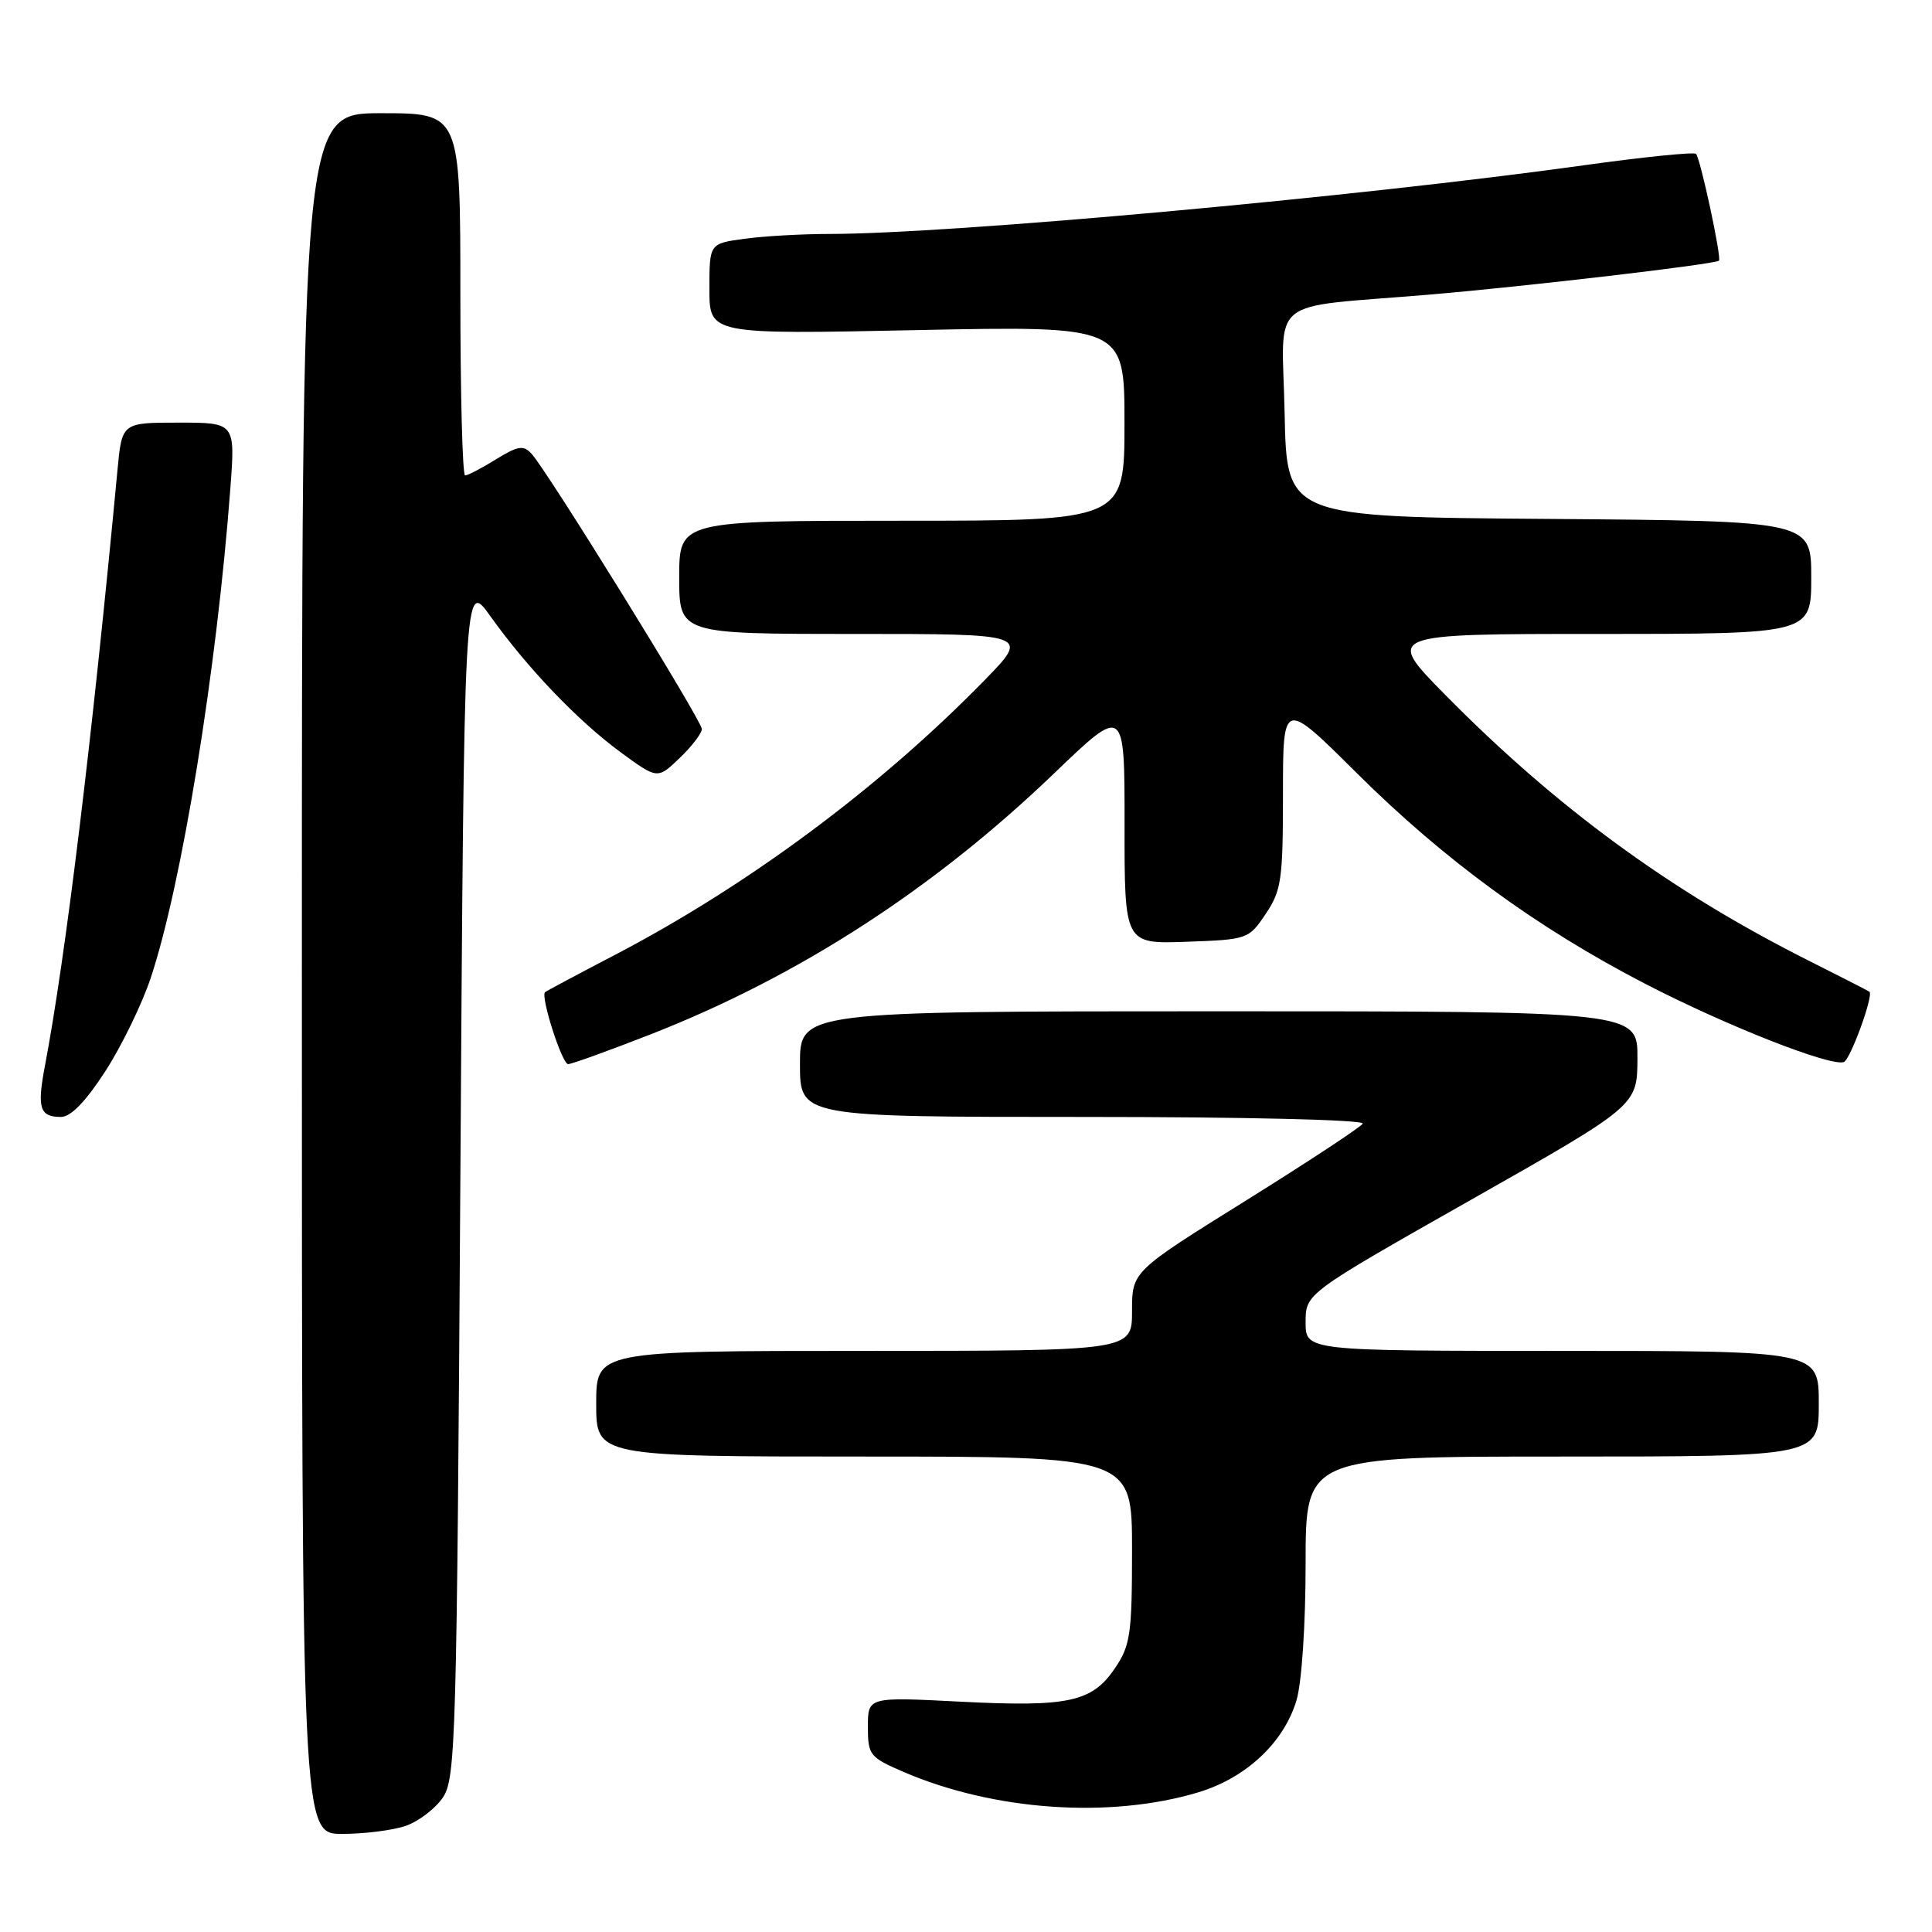 <?xml version="1.0" encoding="UTF-8" standalone="no"?>
<!DOCTYPE svg PUBLIC "-//W3C//DTD SVG 1.1//EN" "http://www.w3.org/Graphics/SVG/1.1/DTD/svg11.dtd" >
<svg xmlns="http://www.w3.org/2000/svg" xmlns:xlink="http://www.w3.org/1999/xlink" version="1.1" viewBox="0 0 256 256">
 <g >
 <path fill="currentColor"
d=" M 53.78 241.93 C 55.48 241.33 57.69 239.65 58.68 238.18 C 60.39 235.66 60.53 230.70 61.00 156.14 C 61.50 76.77 61.50 76.77 64.97 81.64 C 69.90 88.55 76.58 95.52 82.24 99.68 C 87.12 103.26 87.12 103.26 90.06 100.44 C 91.68 98.89 93.00 97.16 93.00 96.60 C 93.00 95.50 72.54 62.42 70.43 60.12 C 69.36 58.95 68.63 59.07 65.71 60.87 C 63.82 62.04 61.98 63.00 61.63 63.00 C 61.28 63.00 61.00 52.20 61.00 39.00 C 61.00 15.00 61.00 15.00 50.50 15.00 C 40.00 15.00 40.00 15.00 40.00 129.00 C 40.00 243.00 40.00 243.00 45.35 243.00 C 48.29 243.00 52.09 242.52 53.78 241.93 Z  M 158.76 237.50 C 165.11 235.59 170.11 230.91 171.79 225.31 C 172.49 222.97 173.00 215.31 173.00 207.13 C 173.00 193.00 173.00 193.00 207.00 193.00 C 241.00 193.00 241.00 193.00 241.00 186.00 C 241.00 179.00 241.00 179.00 207.00 179.00 C 173.00 179.00 173.00 179.00 173.00 175.20 C 173.00 171.40 173.00 171.40 194.97 158.95 C 216.94 146.50 216.94 146.50 216.97 140.25 C 217.00 134.00 217.00 134.00 161.50 134.00 C 106.00 134.00 106.00 134.00 106.00 141.00 C 106.00 148.00 106.00 148.00 143.56 148.00 C 165.11 148.00 180.88 148.38 180.57 148.89 C 180.27 149.37 173.27 153.98 165.01 159.13 C 150.00 168.48 150.00 168.48 150.00 173.74 C 150.00 179.00 150.00 179.00 114.50 179.00 C 79.00 179.00 79.00 179.00 79.00 186.00 C 79.00 193.00 79.00 193.00 114.50 193.00 C 150.00 193.00 150.00 193.00 150.00 205.35 C 150.00 216.51 149.78 218.03 147.75 221.03 C 144.71 225.54 141.58 226.21 127.25 225.48 C 115.00 224.85 115.00 224.85 115.00 228.80 C 115.00 232.56 115.23 232.85 119.75 234.80 C 131.71 239.94 147.07 241.00 158.76 237.50 Z  M 13.96 141.94 C 16.11 138.61 18.81 133.06 19.96 129.62 C 24.09 117.21 28.70 88.90 30.52 64.75 C 31.18 56.00 31.18 56.00 23.67 56.00 C 16.16 56.00 16.16 56.00 15.57 62.25 C 12.19 98.12 8.71 126.70 5.95 141.25 C 4.89 146.84 5.26 148.00 8.08 148.00 C 9.38 148.00 11.36 145.96 13.96 141.94 Z  M 86.33 137.01 C 105.88 129.34 123.72 117.79 139.65 102.50 C 149.02 93.50 149.02 93.50 149.01 109.29 C 149.00 125.08 149.00 125.08 157.21 124.79 C 165.31 124.50 165.46 124.45 167.71 121.10 C 169.79 118.01 170.00 116.57 170.00 105.21 C 170.00 92.72 170.00 92.72 179.75 102.41 C 191.36 113.95 203.68 122.95 218.00 130.36 C 228.71 135.90 242.50 141.33 244.31 140.73 C 245.17 140.44 248.29 131.89 247.71 131.41 C 247.59 131.31 243.90 129.42 239.50 127.21 C 221.32 118.05 206.27 107.04 191.52 92.09 C 183.55 84.00 183.55 84.00 211.77 84.00 C 240.00 84.00 240.00 84.00 240.00 76.51 C 240.00 69.03 240.00 69.03 205.25 68.76 C 170.50 68.50 170.50 68.50 170.22 54.80 C 169.90 38.94 167.52 40.89 189.50 39.03 C 202.32 37.94 227.25 35.02 227.77 34.54 C 228.15 34.19 225.31 20.98 224.73 20.39 C 224.45 20.12 217.77 20.80 209.87 21.90 C 179.70 26.11 126.04 30.99 109.89 31.00 C 106.25 31.00 101.19 31.29 98.64 31.64 C 94.00 32.27 94.00 32.27 94.00 38.29 C 94.00 44.31 94.00 44.31 121.50 43.74 C 149.00 43.18 149.00 43.18 149.00 56.09 C 149.00 69.00 149.00 69.00 119.50 69.00 C 90.00 69.00 90.00 69.00 90.00 76.50 C 90.00 84.00 90.00 84.00 113.22 84.00 C 136.44 84.00 136.44 84.00 130.47 90.12 C 116.59 104.34 99.08 117.35 81.42 126.56 C 76.51 129.12 72.37 131.33 72.22 131.47 C 71.60 132.05 74.47 141.00 75.28 141.00 C 75.76 141.00 80.73 139.20 86.33 137.01 Z "/>
</g>
</svg>